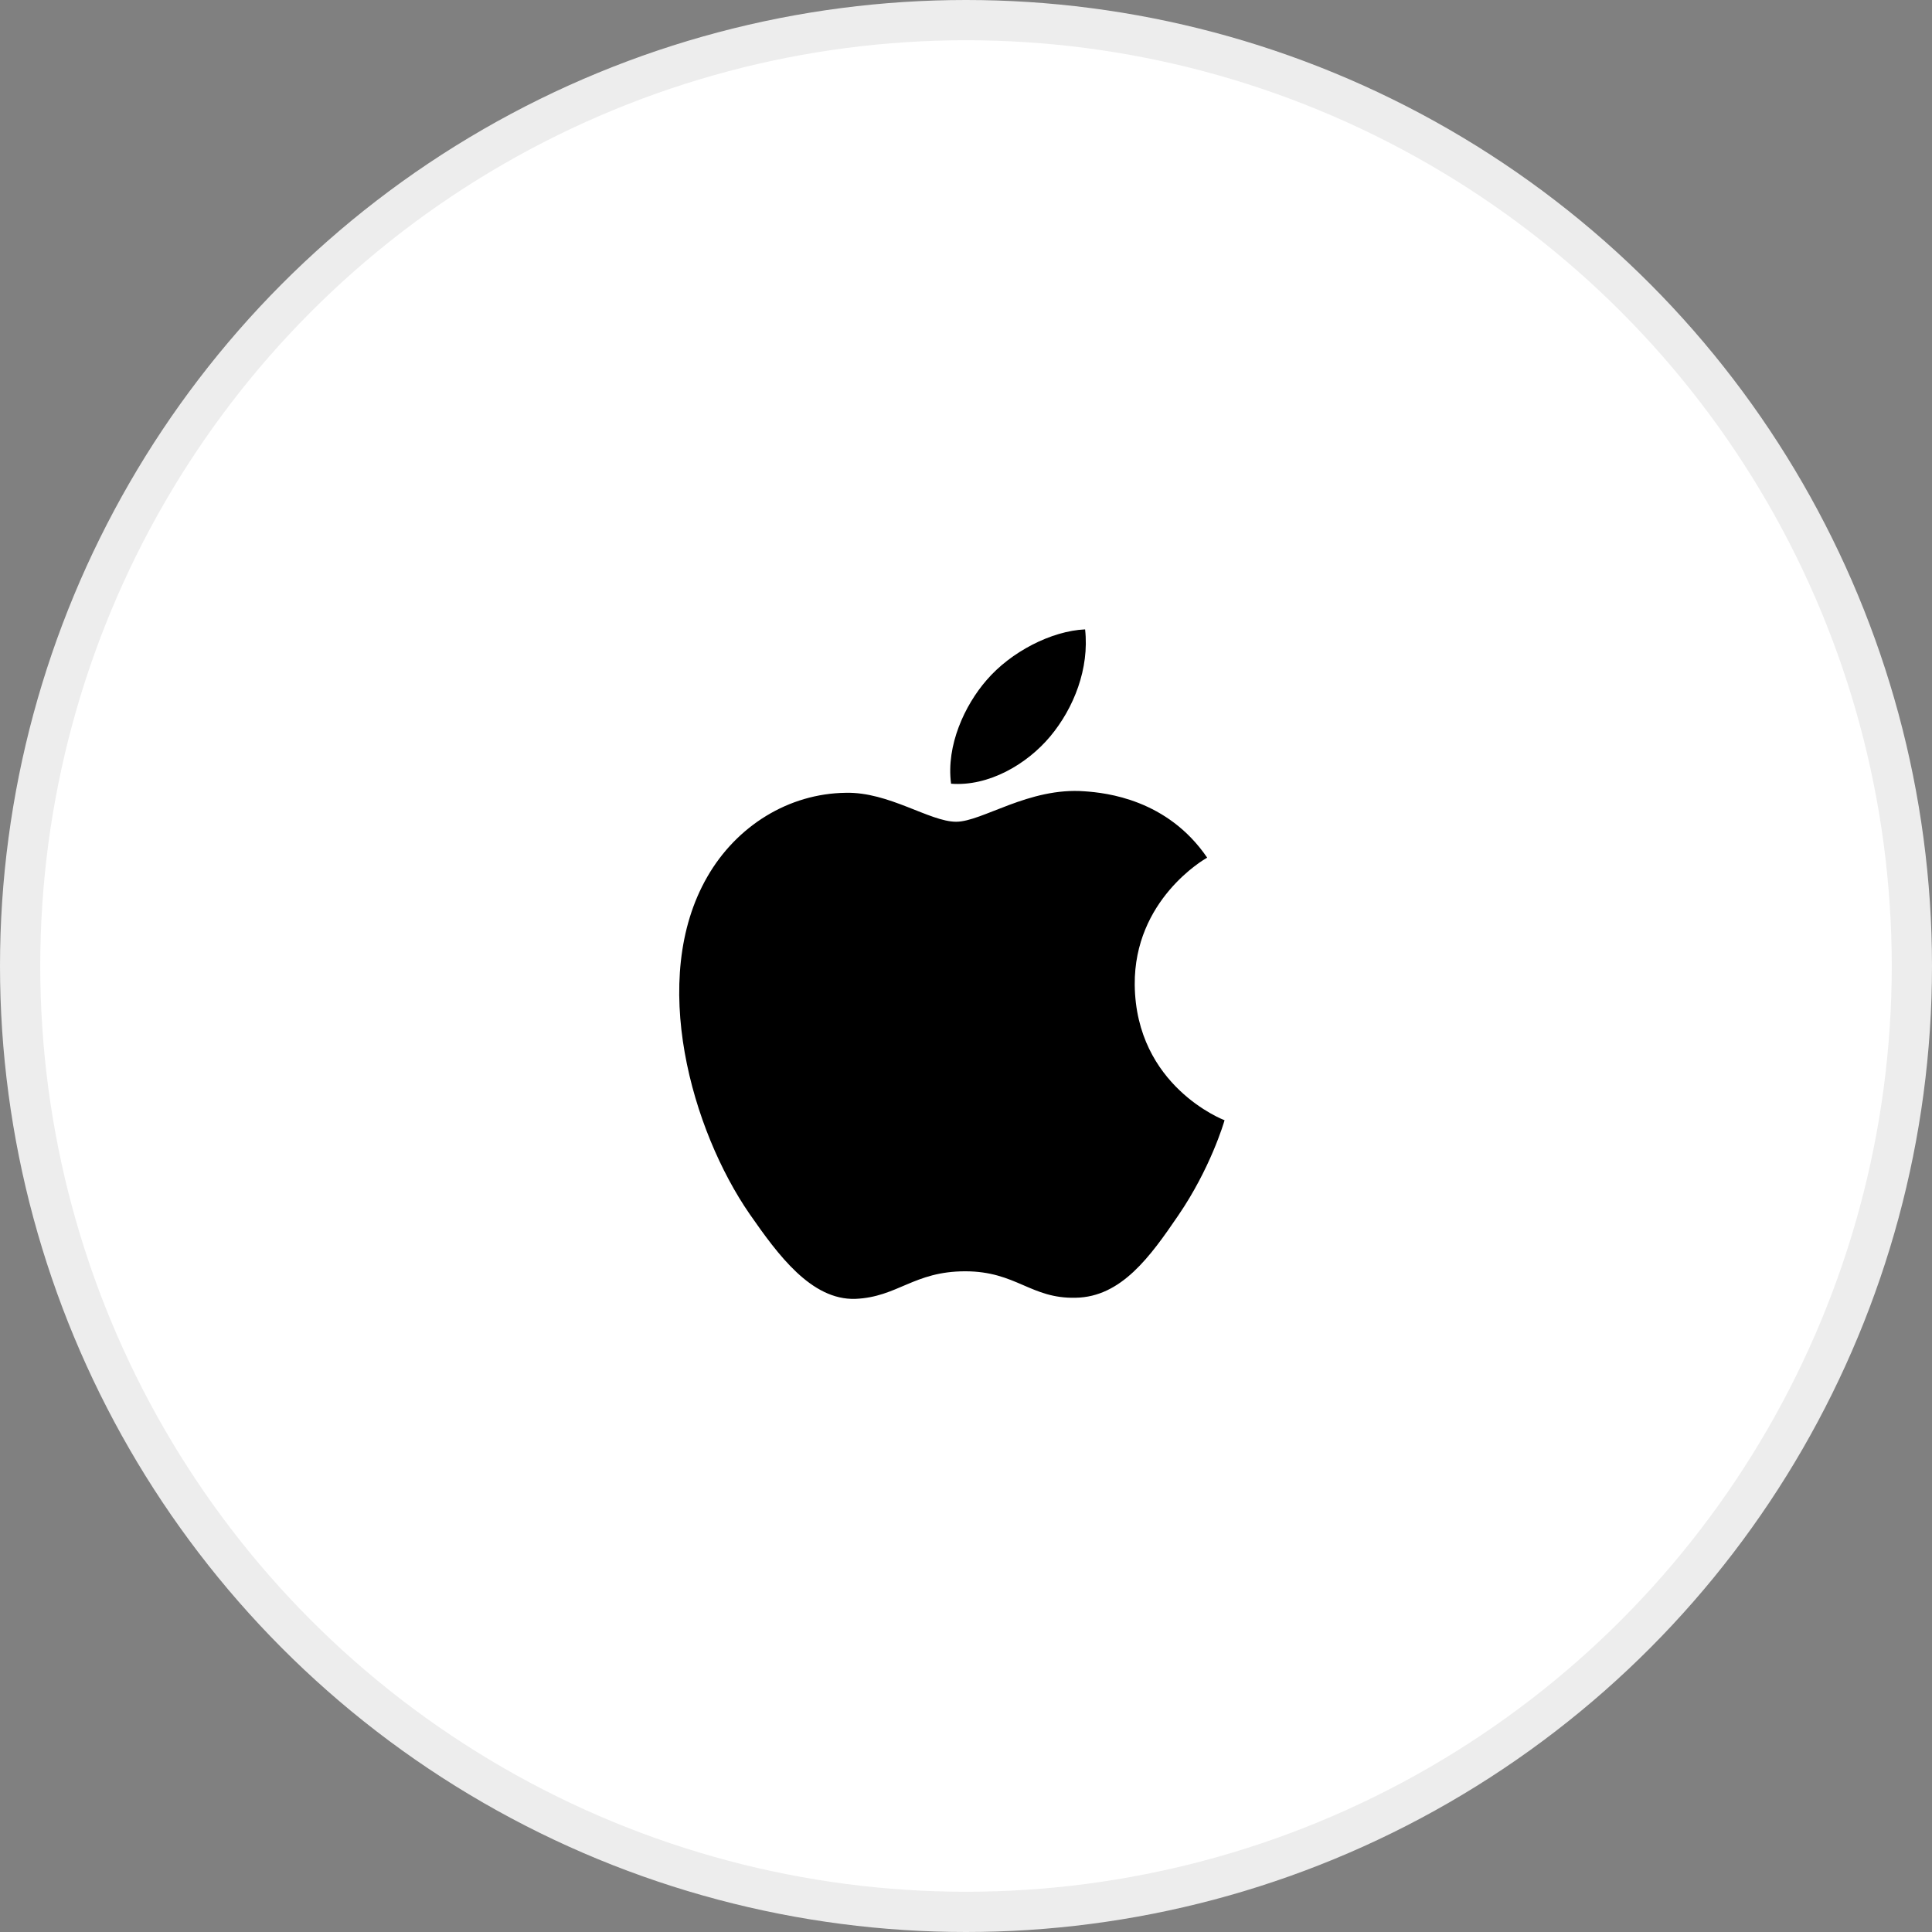 <svg width="48" height="48" viewBox="0 0 48 48" fill="none" xmlns="http://www.w3.org/2000/svg">
<rect x="0" y="0" width="48" height="48" fill="#808080" stroke="none"/>
<circle cx="24" cy="24" r="23.5" fill="white" stroke="#EDEDED"/>
<path d="M23.755 20.416C23.098 20.416 22.081 19.669 21.01 19.697C19.597 19.715 18.301 20.515 17.572 21.785C16.105 24.331 17.194 28.093 18.625 30.163C19.327 31.172 20.155 32.306 21.253 32.27C22.306 32.224 22.702 31.585 23.98 31.585C25.249 31.585 25.609 32.27 26.725 32.242C27.859 32.224 28.579 31.216 29.272 30.2C30.073 29.029 30.406 27.895 30.424 27.832C30.397 27.823 28.219 26.986 28.192 24.466C28.174 22.36 29.911 21.352 29.992 21.308C29.002 19.858 27.481 19.697 26.95 19.66C25.564 19.552 24.403 20.416 23.755 20.416ZM26.095 18.293C26.68 17.59 27.067 16.61 26.959 15.637C26.122 15.674 25.114 16.195 24.511 16.898C23.971 17.518 23.503 18.517 23.629 19.471C24.556 19.544 25.51 18.994 26.095 18.293Z" fill="black"/>
</svg>
